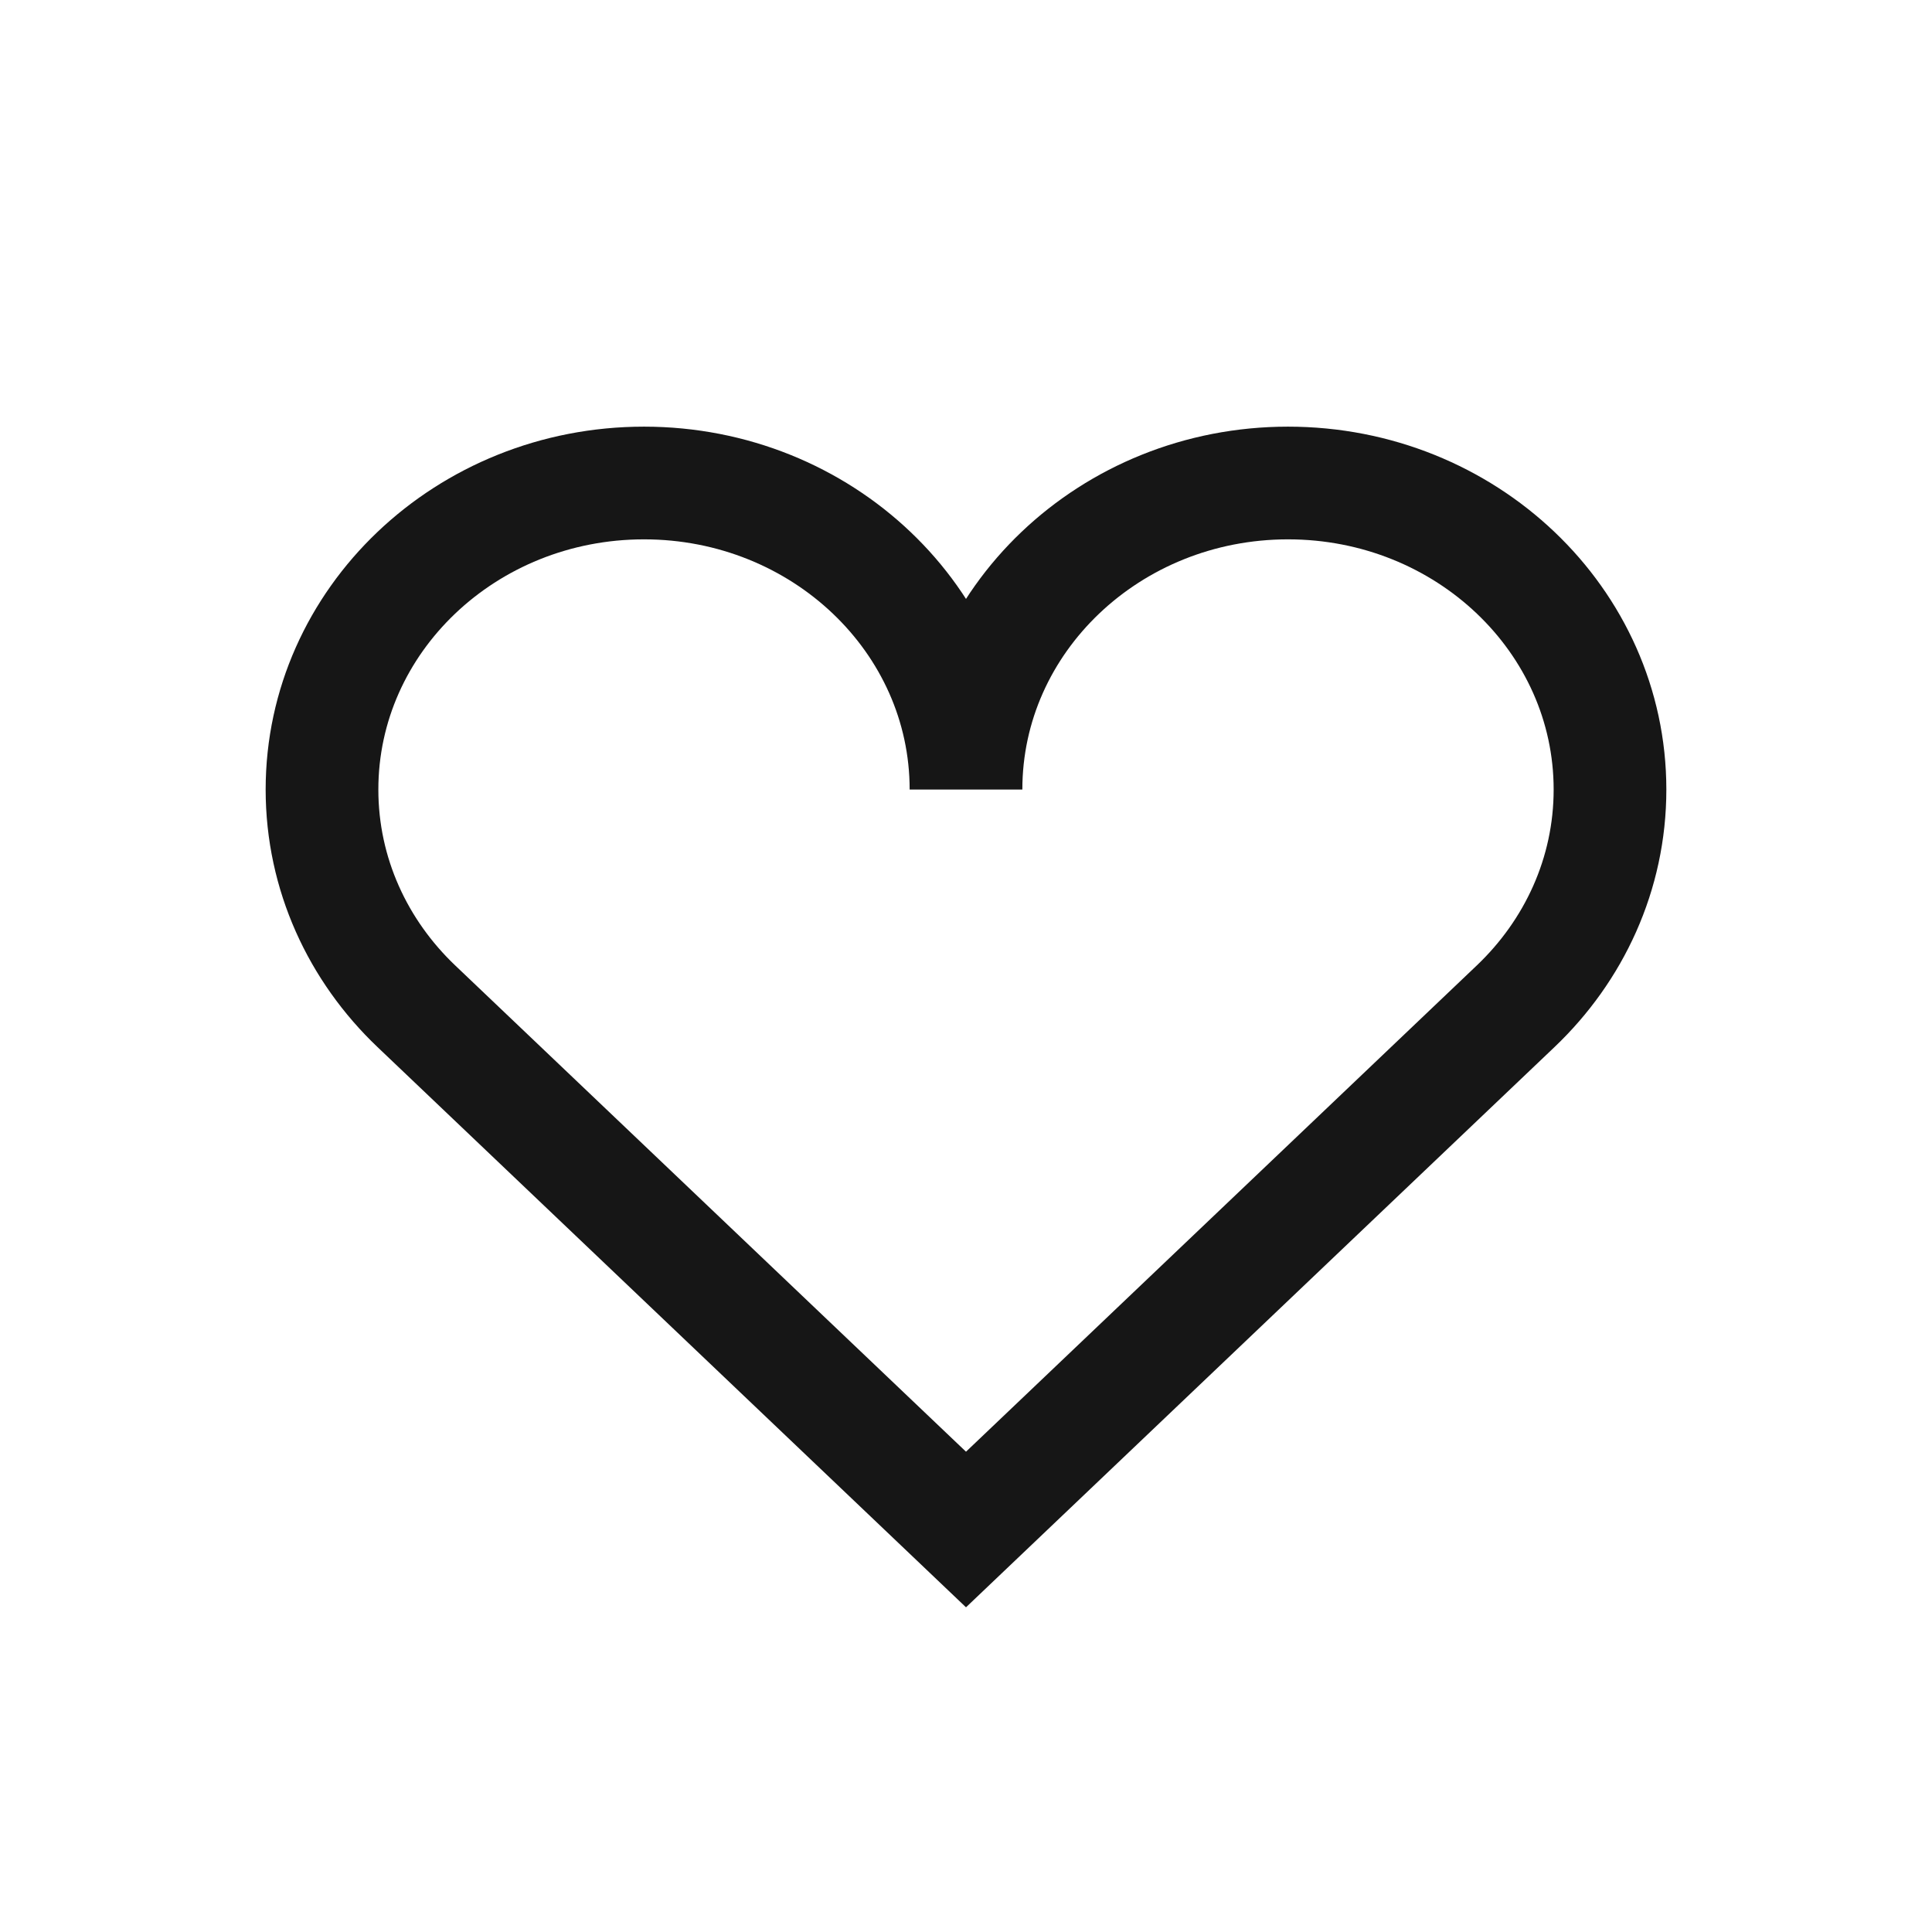 <svg width="24" height="24" viewBox="0 0 24 24" fill="none" xmlns="http://www.w3.org/2000/svg">
<path d="M8 6C5.791 6 4 7.705 4 9.808C4 10.859 4.448 11.811 5.172 12.5L12 19L18.828 12.5C19.552 11.811 20 10.859 20 9.808C20 7.705 18.209 6 16 6C13.791 6 12 7.705 12 9.808C12 7.705 10.209 6 8 6Z" stroke="#161616" stroke-width="1.4" stroke-linecap="round"/>
</svg>
